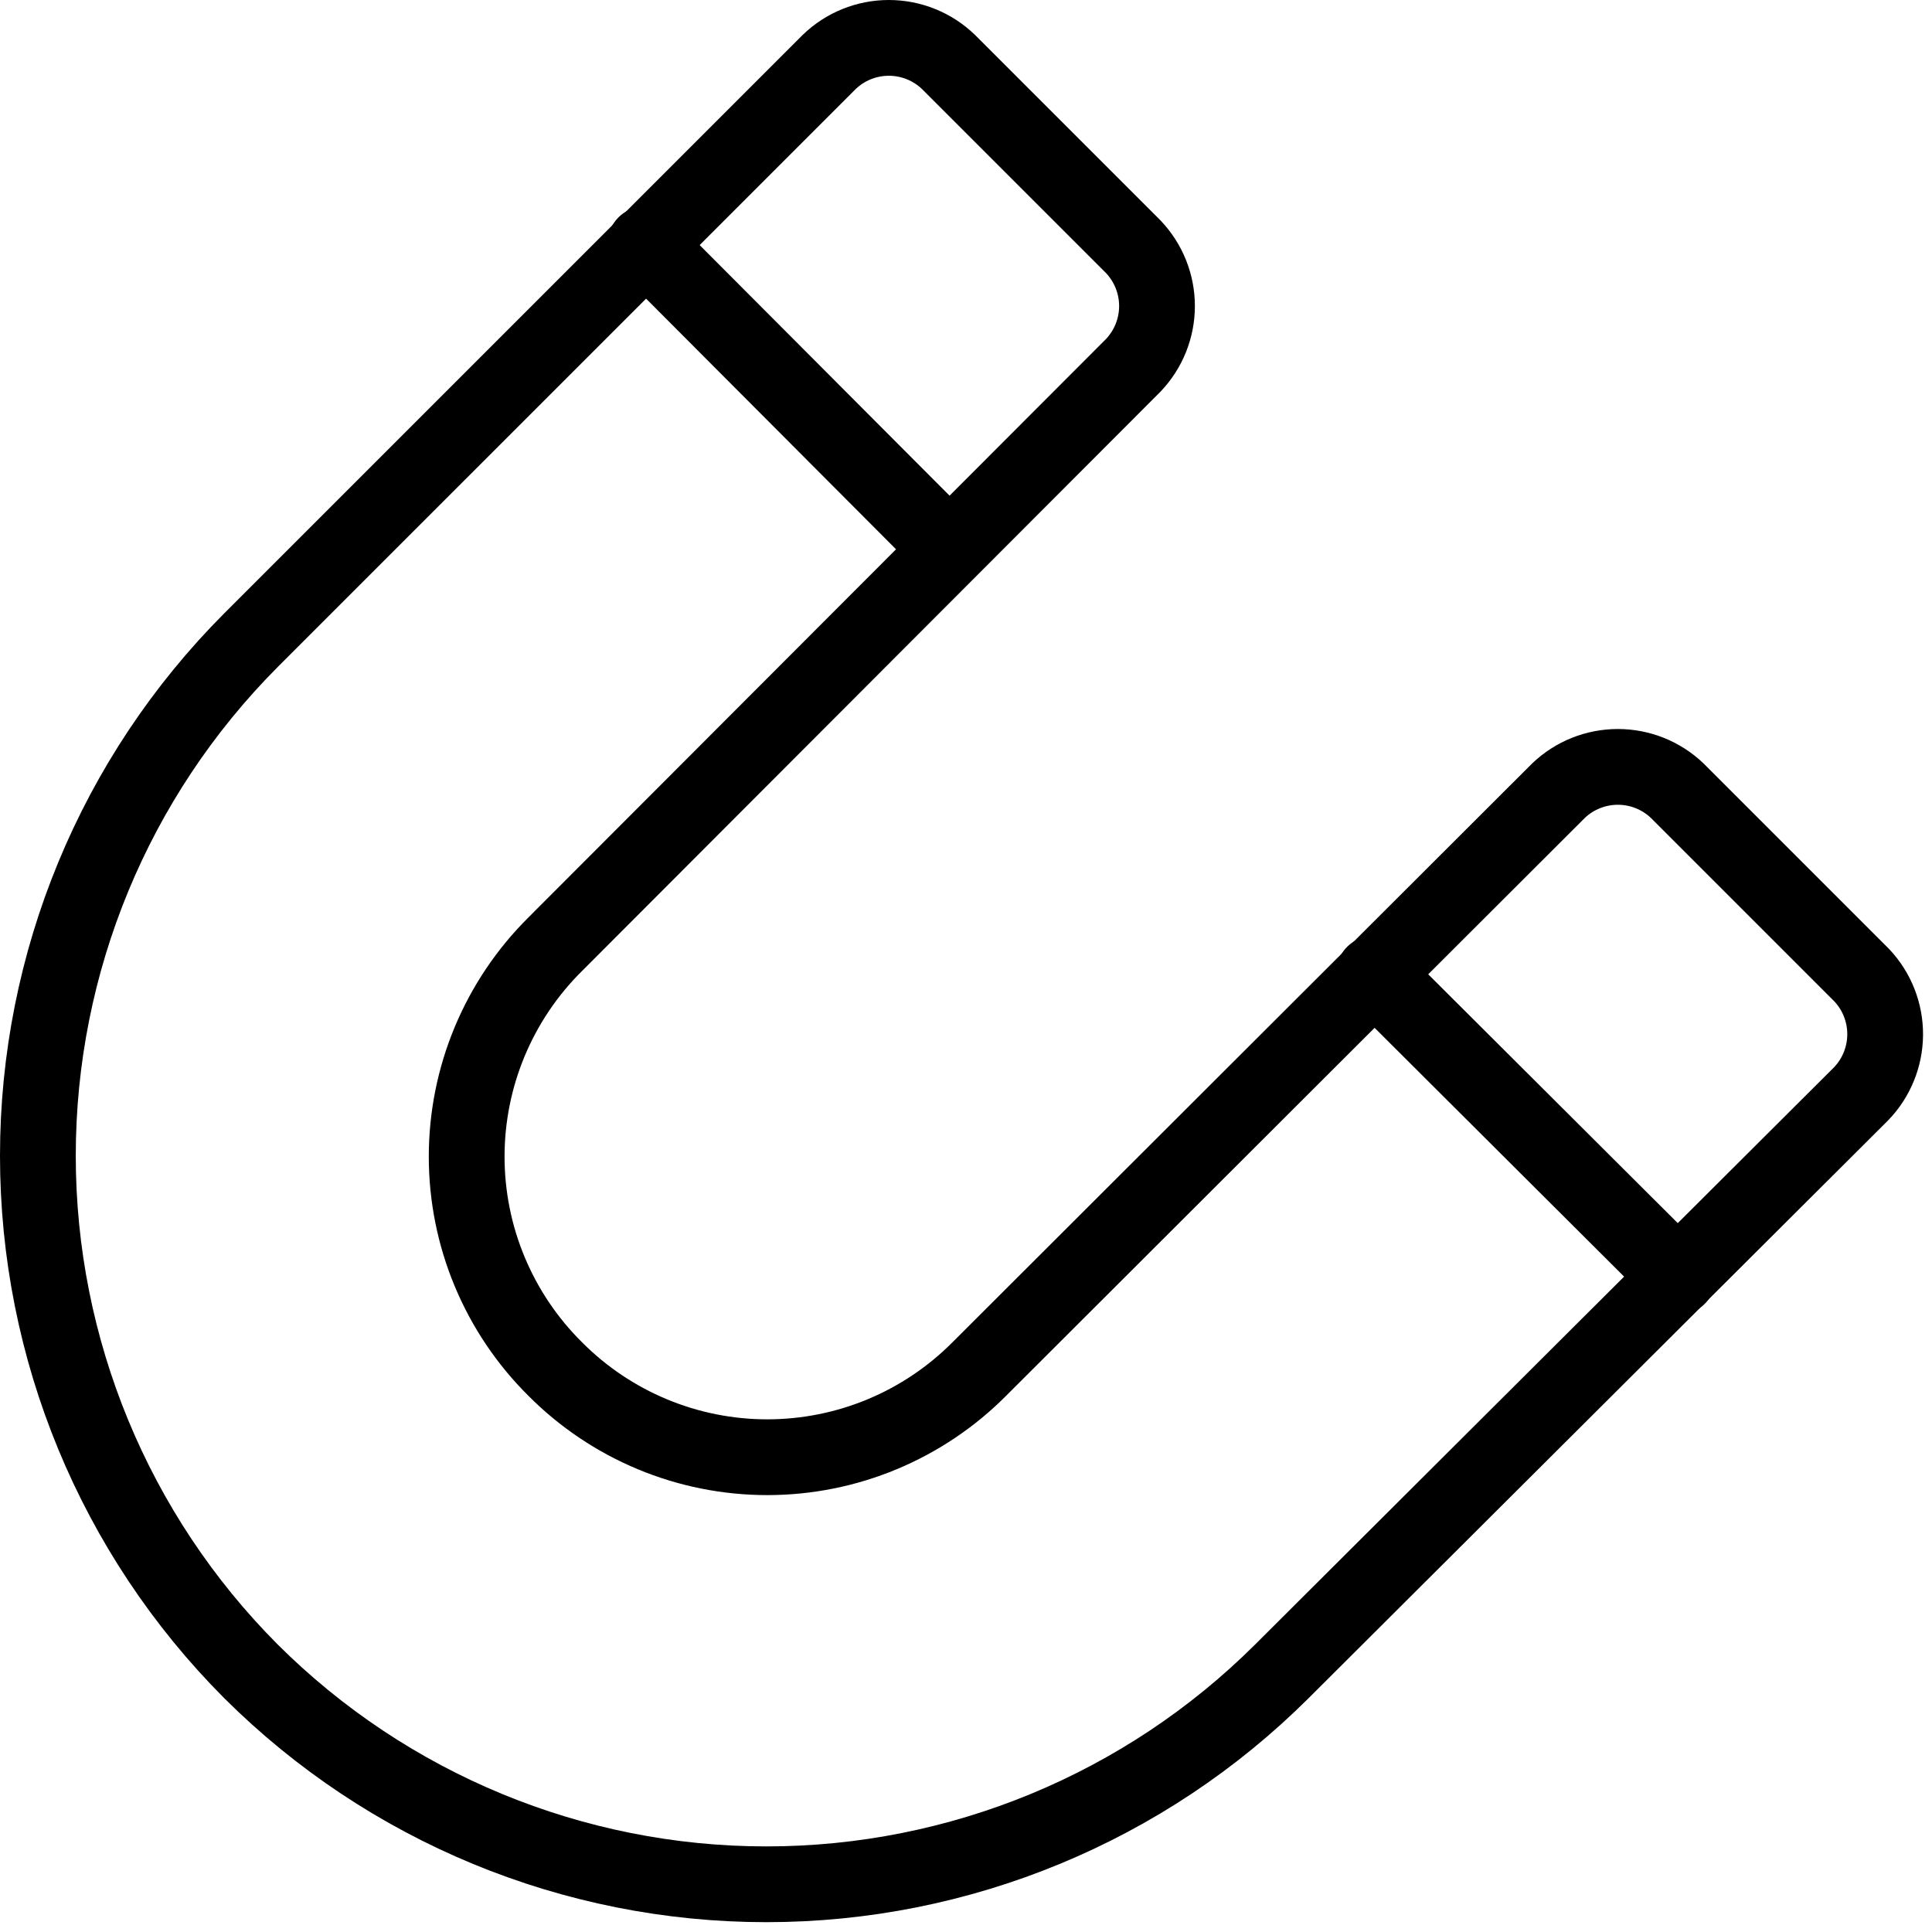<svg width="102" height="102" viewBox="0 0 102 102" fill="none" >
<path d="M98.252 57.753L67.679 88.235C60.452 95.437 50.665 99.481 40.462 99.481C30.259 99.481 20.473 95.437 13.246 88.235C6.044 81.008 2 71.221 2 61.019C2 50.816 6.044 41.029 13.246 33.802L43.774 3.275C44.619 2.457 45.75 2 46.926 2C48.102 2 49.233 2.457 50.079 3.275L59.831 13.027C60.635 13.871 61.084 14.992 61.084 16.157C61.084 17.323 60.635 18.443 59.831 19.287L29.303 49.86C27.825 51.327 26.652 53.073 25.851 54.996C25.05 56.919 24.638 58.981 24.638 61.064C24.638 63.147 25.05 65.21 25.851 67.132C26.652 69.055 27.825 70.801 29.303 72.268V72.268C30.771 73.747 32.516 74.92 34.439 75.721C36.362 76.522 38.425 76.934 40.508 76.934C42.591 76.934 44.653 76.522 46.576 75.721C48.499 74.92 50.244 73.747 51.712 72.268L82.285 41.74C83.128 40.936 84.249 40.488 85.415 40.488C86.58 40.488 87.701 40.936 88.545 41.74L98.297 51.493C99.095 52.342 99.536 53.466 99.527 54.632C99.519 55.797 99.062 56.915 98.252 57.753Z" stroke="black" stroke-width="4" stroke-linecap="round" stroke-linejoin="round"/>
<path d="M34.066 12.891L50.079 28.948" stroke="black" stroke-width="4" stroke-linecap="round" stroke-linejoin="round"/>
<path d="M72.535 51.403L88.593 67.415" stroke="black" stroke-width="4" stroke-linecap="round" stroke-linejoin="round"/>
</svg>
